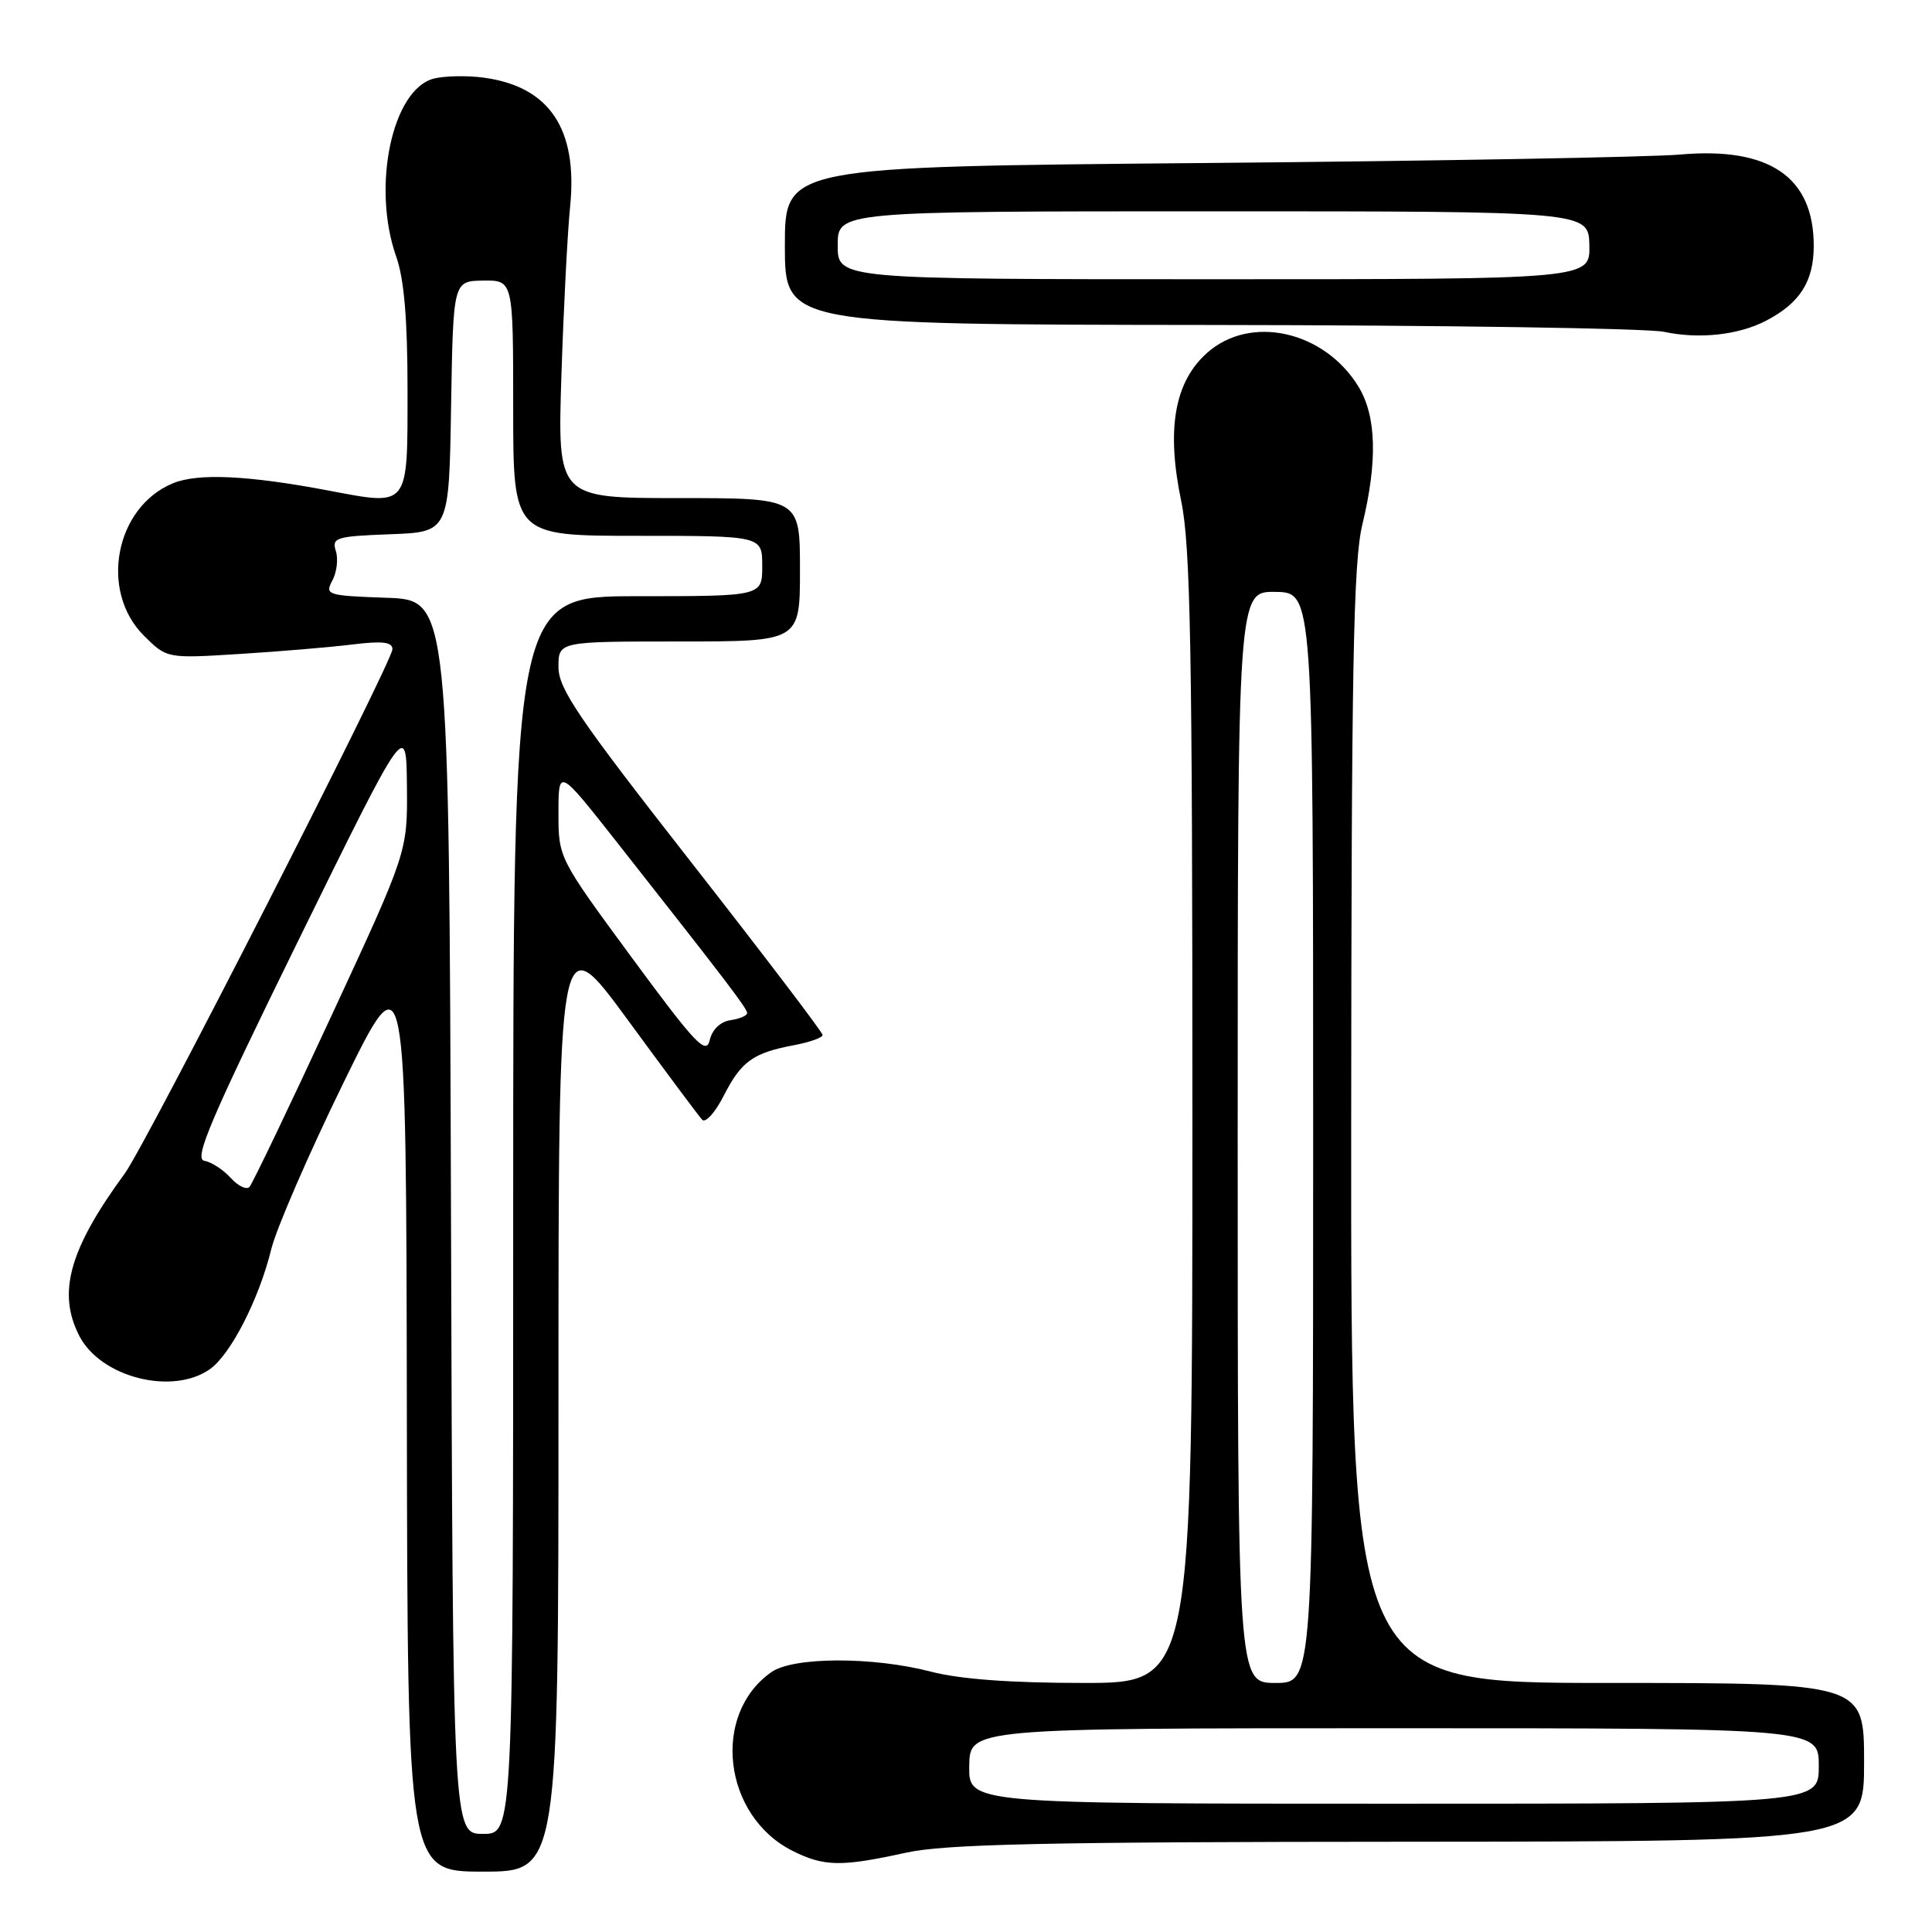 <?xml version="1.0" encoding="UTF-8" standalone="no"?>
<!DOCTYPE svg PUBLIC "-//W3C//DTD SVG 1.1//EN" "http://www.w3.org/Graphics/SVG/1.1/DTD/svg11.dtd" >
<svg xmlns="http://www.w3.org/2000/svg" xmlns:xlink="http://www.w3.org/1999/xlink" version="1.1" viewBox="0 0 256 256">
 <g >
 <path fill="currentColor"
d=" M 74.00 185.31 C 74.00 122.63 74.00 122.63 83.12 135.06 C 88.13 141.90 92.59 147.89 93.04 148.37 C 93.48 148.85 94.78 147.40 95.92 145.15 C 98.24 140.61 99.79 139.51 105.27 138.48 C 107.32 138.09 109.00 137.49 109.00 137.14 C 109.00 136.79 101.12 126.44 91.50 114.14 C 76.67 95.19 74.00 91.26 74.00 88.39 C 74.00 85.00 74.00 85.00 90.00 85.00 C 106.00 85.00 106.00 85.00 106.00 75.50 C 106.00 66.00 106.00 66.00 89.93 66.00 C 73.87 66.00 73.87 66.00 74.39 49.75 C 74.68 40.81 75.20 30.76 75.54 27.41 C 76.59 17.11 72.82 11.46 64.10 10.29 C 61.91 9.99 58.94 10.05 57.50 10.41 C 51.97 11.80 49.23 24.73 52.50 34.00 C 53.55 36.97 54.00 42.30 54.00 51.66 C 54.00 67.38 54.27 67.03 43.58 65.01 C 32.88 62.98 26.21 62.67 22.91 64.04 C 15.26 67.20 13.14 78.30 19.05 84.21 C 22.11 87.26 22.11 87.26 31.80 86.65 C 37.14 86.32 43.86 85.75 46.75 85.39 C 50.67 84.91 52.00 85.07 52.00 86.02 C 52.00 87.70 19.36 151.65 16.53 155.50 C 9.18 165.52 7.56 171.31 10.52 177.03 C 13.35 182.51 22.82 184.92 27.80 181.43 C 30.56 179.49 34.32 172.16 35.95 165.50 C 36.63 162.75 40.93 152.85 45.50 143.50 C 53.82 126.50 53.82 126.50 53.91 187.25 C 54.00 248.00 54.00 248.00 64.00 248.00 C 74.00 248.00 74.00 248.00 74.00 185.31 Z  M 120.00 245.50 C 125.23 244.35 138.31 244.06 186.75 244.04 C 247.00 244.00 247.00 244.00 247.00 233.50 C 247.00 223.00 247.00 223.00 213.00 223.00 C 179.00 223.00 179.00 223.00 179.04 149.25 C 179.07 88.37 179.32 74.45 180.52 69.50 C 182.55 61.09 182.38 55.14 180.01 51.24 C 175.48 43.82 165.67 41.64 159.93 46.77 C 155.62 50.62 154.53 56.87 156.51 66.36 C 157.75 72.32 158.00 85.90 158.00 148.25 C 158.00 223.00 158.00 223.00 143.55 223.00 C 133.93 223.00 127.17 222.50 123.34 221.50 C 115.66 219.50 105.11 219.53 102.22 221.56 C 94.22 227.16 95.81 240.62 105.02 245.25 C 109.19 247.34 111.46 247.38 120.00 245.50 Z  M 233.97 42.52 C 238.49 40.18 240.33 37.30 240.33 32.57 C 240.33 23.44 234.44 19.43 222.60 20.48 C 218.69 20.82 190.41 21.33 159.75 21.60 C 104.00 22.09 104.00 22.09 104.00 32.55 C 104.00 43.00 104.00 43.00 160.25 43.06 C 191.19 43.09 218.30 43.50 220.50 43.97 C 225.12 44.96 230.33 44.40 233.97 42.52 Z  M 59.76 161.25 C 59.50 79.50 59.50 79.50 51.24 79.21 C 43.33 78.93 43.02 78.83 44.04 76.92 C 44.63 75.82 44.84 74.06 44.50 73.01 C 43.94 71.24 44.52 71.06 51.70 70.79 C 59.50 70.50 59.50 70.50 59.77 53.87 C 60.05 37.24 60.05 37.24 64.02 37.18 C 68.00 37.13 68.00 37.13 68.00 54.06 C 68.00 71.00 68.00 71.00 84.50 71.00 C 101.00 71.00 101.00 71.00 101.00 75.00 C 101.00 79.00 101.00 79.00 84.50 79.00 C 68.00 79.00 68.00 79.00 68.00 161.00 C 68.00 243.00 68.00 243.00 64.01 243.00 C 60.01 243.00 60.01 243.00 59.76 161.25 Z  M 30.57 156.08 C 29.59 155.00 28.02 153.97 27.07 153.81 C 25.66 153.56 27.92 148.27 39.59 124.50 C 53.84 95.50 53.84 95.50 53.92 104.18 C 54.00 112.87 54.00 112.87 43.88 134.68 C 38.32 146.68 33.45 156.85 33.06 157.27 C 32.67 157.70 31.55 157.16 30.57 156.08 Z  M 83.74 126.92 C 74.00 113.68 74.00 113.68 74.00 107.72 C 74.00 101.76 74.00 101.76 81.77 111.63 C 96.42 130.24 99.00 133.63 99.00 134.24 C 99.00 134.58 98.01 135.00 96.79 135.18 C 95.45 135.38 94.37 136.41 94.04 137.83 C 93.57 139.84 92.14 138.33 83.74 126.92 Z  M 128.43 234.00 C 128.50 229.00 128.50 229.00 184.75 229.00 C 241.00 229.00 241.00 229.00 241.00 234.00 C 241.00 239.00 241.00 239.00 184.68 239.00 C 128.35 239.00 128.35 239.00 128.43 234.00 Z  M 164.00 150.68 C 164.00 78.35 164.00 78.35 169.00 78.43 C 174.00 78.50 174.00 78.50 174.00 150.75 C 174.00 223.00 174.00 223.00 169.00 223.00 C 164.00 223.00 164.00 223.00 164.00 150.68 Z  M 111.00 32.50 C 111.00 28.00 111.00 28.00 160.75 28.00 C 210.50 28.00 210.50 28.00 210.60 32.50 C 210.69 37.00 210.69 37.00 160.85 37.00 C 111.00 37.00 111.00 37.00 111.00 32.50 Z "/>
</g>
</svg>